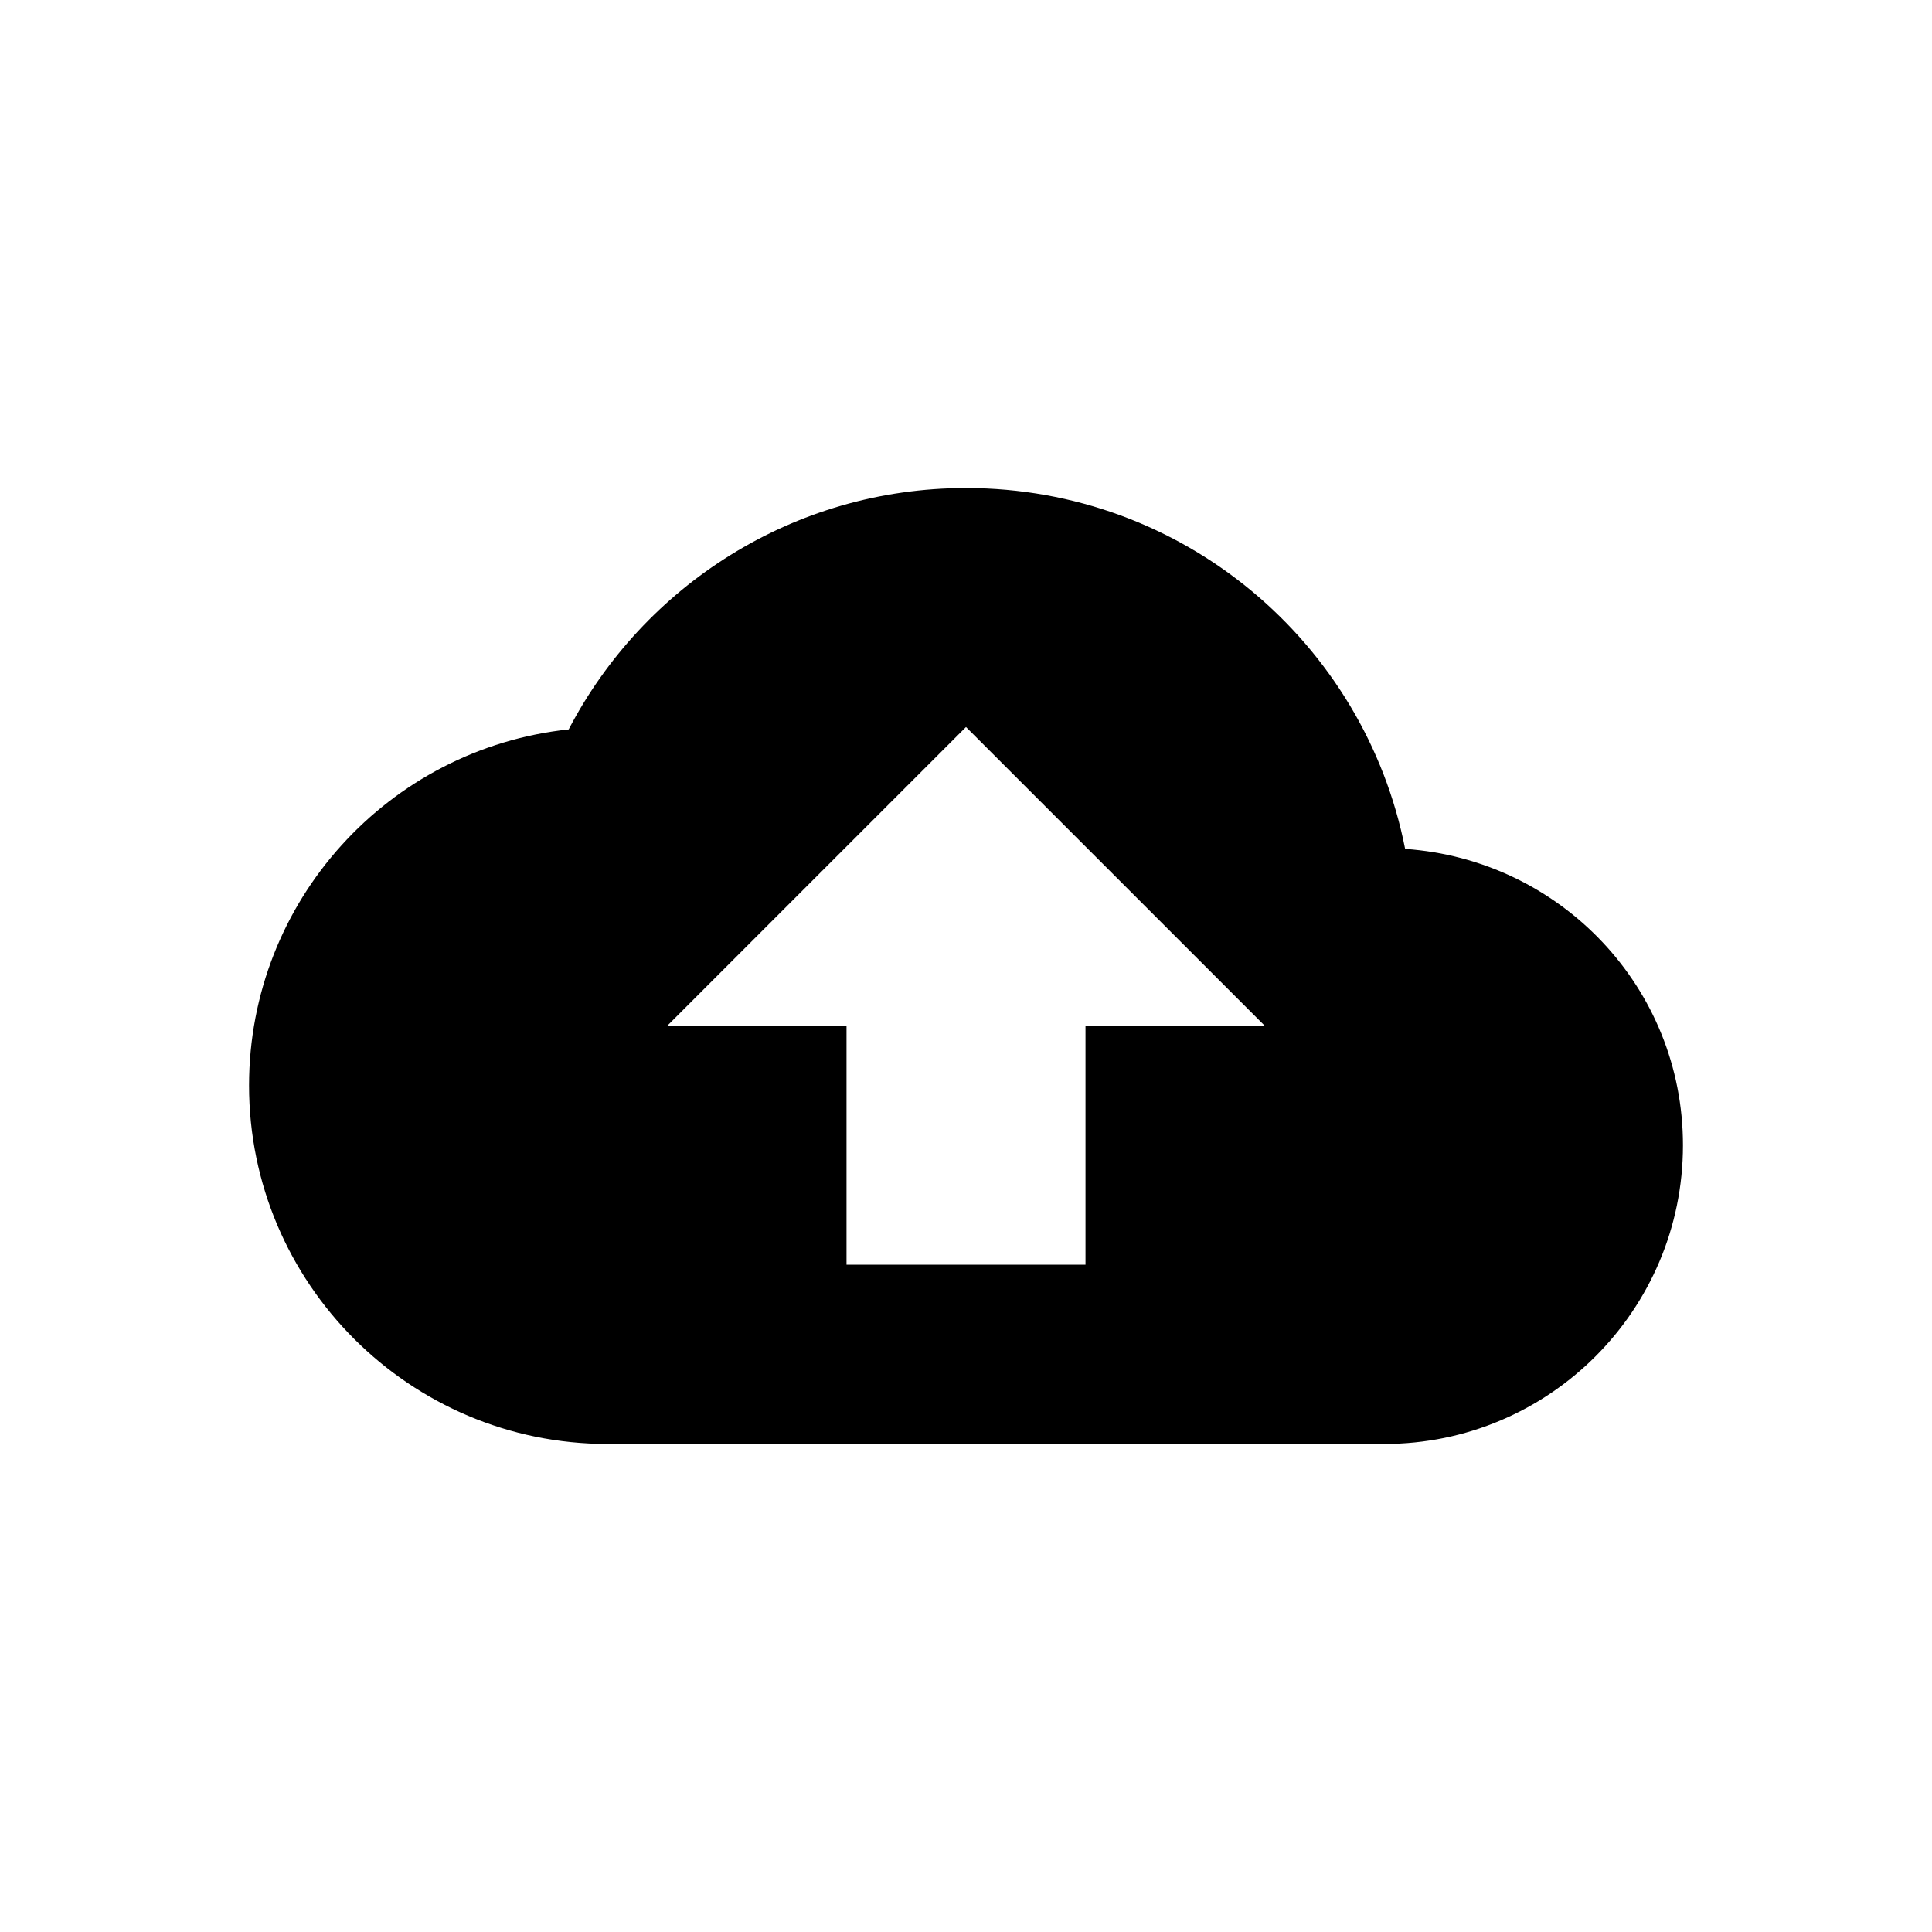 <?xml version="1.0" encoding="UTF-8" standalone="no"?>
<svg
   xmlns:dc="http://purl.org/dc/elements/1.1/"
   xmlns:cc="http://creativecommons.org/ns#"
   xmlns:rdf="http://www.w3.org/1999/02/22-rdf-syntax-ns#"
   xmlns:svg="http://www.w3.org/2000/svg"
   xmlns="http://www.w3.org/2000/svg"
   xmlns:sodipodi="http://sodipodi.sourceforge.net/DTD/sodipodi-0.dtd"
   xmlns:inkscape="http://www.inkscape.org/namespaces/inkscape"
   width="128"
   height="128"
   viewBox="0 0 128 128"
   version="1.1"
   id="svg2"
   inkscape:version="0.92.5 (2060ec1f9f, 2020-04-08)"
   sodipodi:docname="browser-upload.svg">
  <sodipodi:namedview
     pagecolor="#ffffff"
     bordercolor="#666666"
     borderopacity="1"
     objecttolerance="10"
     gridtolerance="10"
     guidetolerance="10"
     inkscape:pageopacity="0"
     inkscape:pageshadow="2"
     inkscape:window-width="2560"
     inkscape:window-height="1403"
     id="namedview509"
     showgrid="false"
     inkscape:zoom="0.96343298"
     inkscape:cx="128.02647"
     inkscape:cy="287.44499"
     inkscape:window-x="0"
     inkscape:window-y="0"
     inkscape:window-maximized="1"
     inkscape:current-layer="svg2" />
  <!-- Generator: Sketch 55 (78076) - https://sketchapp.com -->
  <title
     id="title4">Tabs </title>
  <desc
     id="desc6">Created with Sketch.</desc>
  <defs
     id="defs8" />
  <path
     style="fill:#000000;fill-rule:evenodd;stroke:none;stroke-width:1"
     inkscape:connector-curvature="0"
     id="path192"
     d="M 93.094,56.242 C 90.402,42.585 78.408,32.333 64,32.333 c -11.44,0 -21.375,6.492 -26.323,15.992 C 25.762,49.592 16.5,59.685 16.5,71.917 c 0,13.102 10.648,23.75 23.75,23.75 l 51.458,0 C 102.633,95.667 111.5,86.8 111.5,75.875 c 0,-10.45 -8.115,-18.921 -18.406,-19.633 l 0,0 z m -21.177,11.717 0,15.833 -15.833,0 0,-15.833 -11.875,0 L 64,48.167 l 19.792,19.792 -11.875,0 0,0 z" />
</svg>

